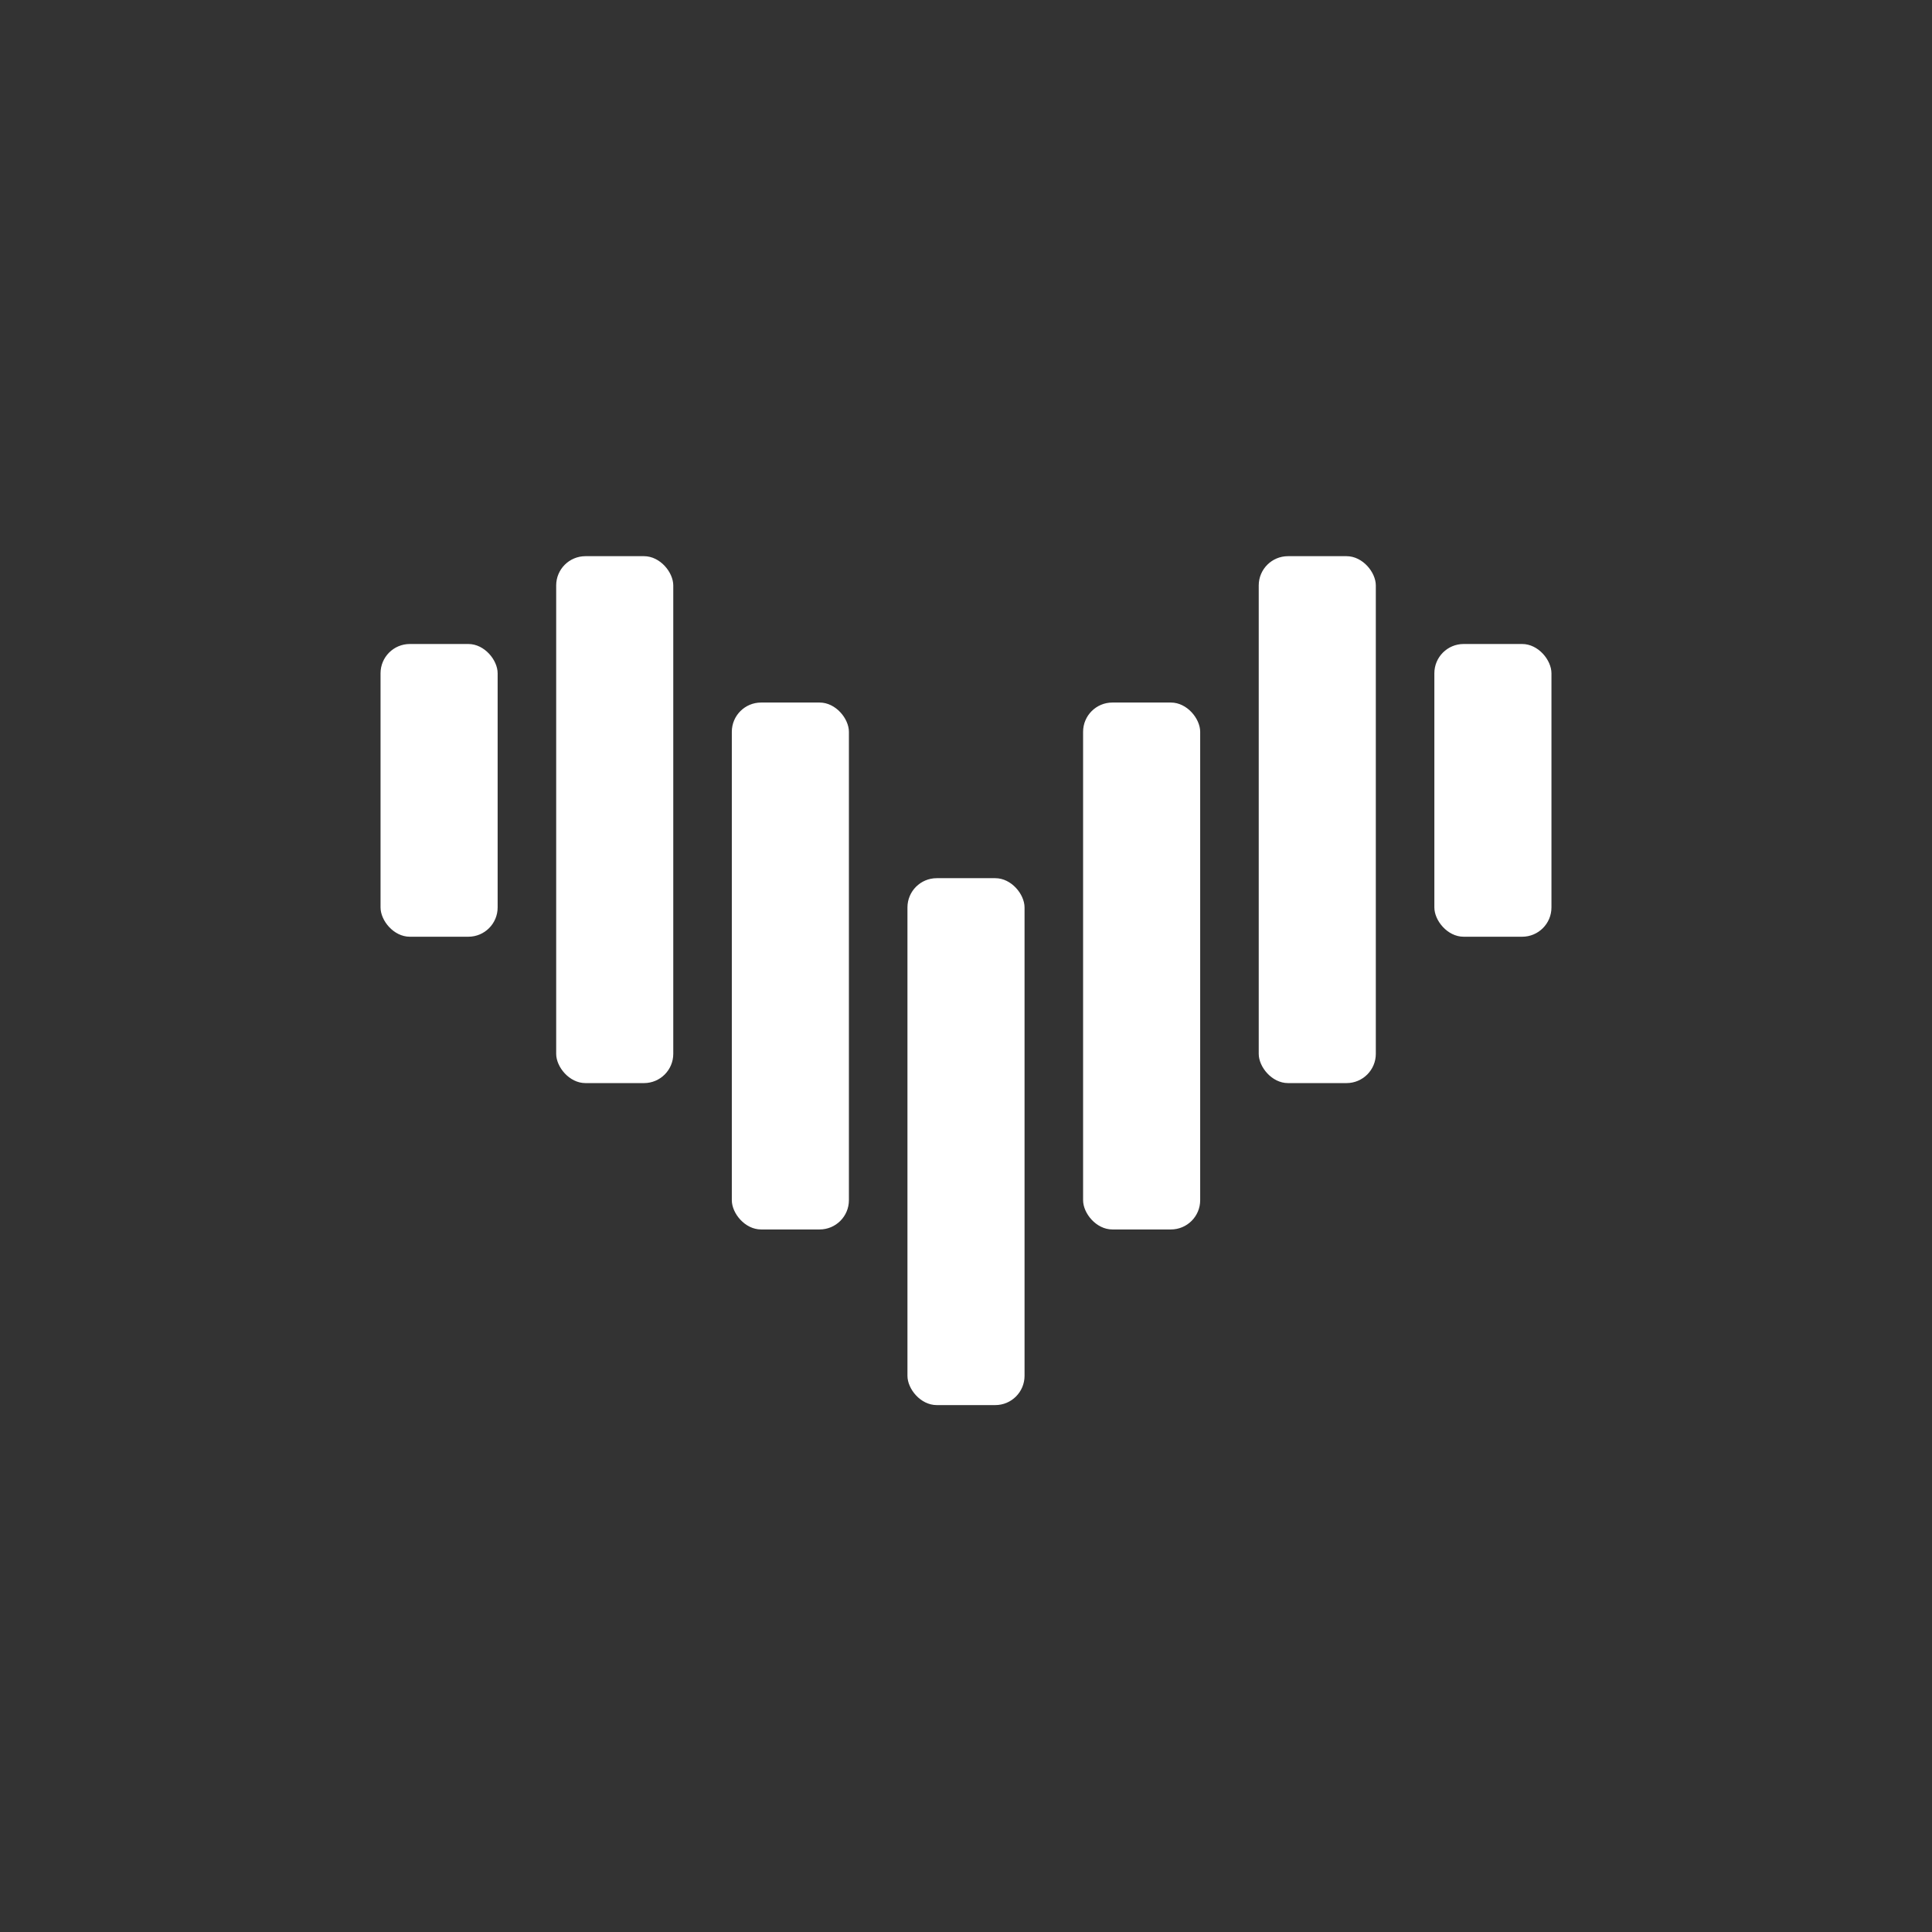 <svg xmlns="http://www.w3.org/2000/svg" viewBox="0 0 66 66">
  <rect x="0" y="0" width="66" height="66" style="fill:#333333;stroke:none;opacity:1;fill-opacity:1"/>
  <title>VIBE Animated SVG loader</title>
  <style>
    rect {
        fill: #FFF;
        animation: bling 1s infinite linear;
        transform: scale(1);
        transform-origin: center;
    }
    rect:nth-child(1) {
        animation-delay:.05s;
    }
    rect:nth-child(2) {
        animation-delay:.1s;
    }
    rect:nth-child(3) {
        animation-delay:.15s;
    }
    rect:nth-child(4) {
        animation-delay:.2s;
    }
    rect:nth-child(5) {
        animation-delay:.25s;
    }
    rect:nth-child(6) {
        animation-delay:.3s;
    }
    rect:nth-child(7) {
        animation-delay:.35s;
    }
    @keyframes bling {  
        60% {
            opacity: 1;
            transform: scale(1);
        }
        80% {
            opacity: 0;
            transform: scaleY(1.2);
        }
        100% {
            opacity: 1;
            transform: scale(1);
        }
    }
  </style>
  <g id="vibe-loader" data-name="vibe-loader">
    <rect x="13" y="22" width="4" height="10" rx="1" ry="1"/>
    <rect x="19" y="19" width="4" height="18" rx="1" ry="1"/>
    <rect x="25" y="24" width="4" height="18" rx="1" ry="1"/>
    <rect x="31" y="30" width="4" height="18" rx="1" ry="1"/>
    <rect x="37" y="24" width="4" height="18" rx="1" ry="1"/>
    <rect x="43" y="19" width="4" height="18" rx="1" ry="1"/>
    <rect x="49" y="22" width="4" height="10" rx="1" ry="1"/>
  </g>
</svg>